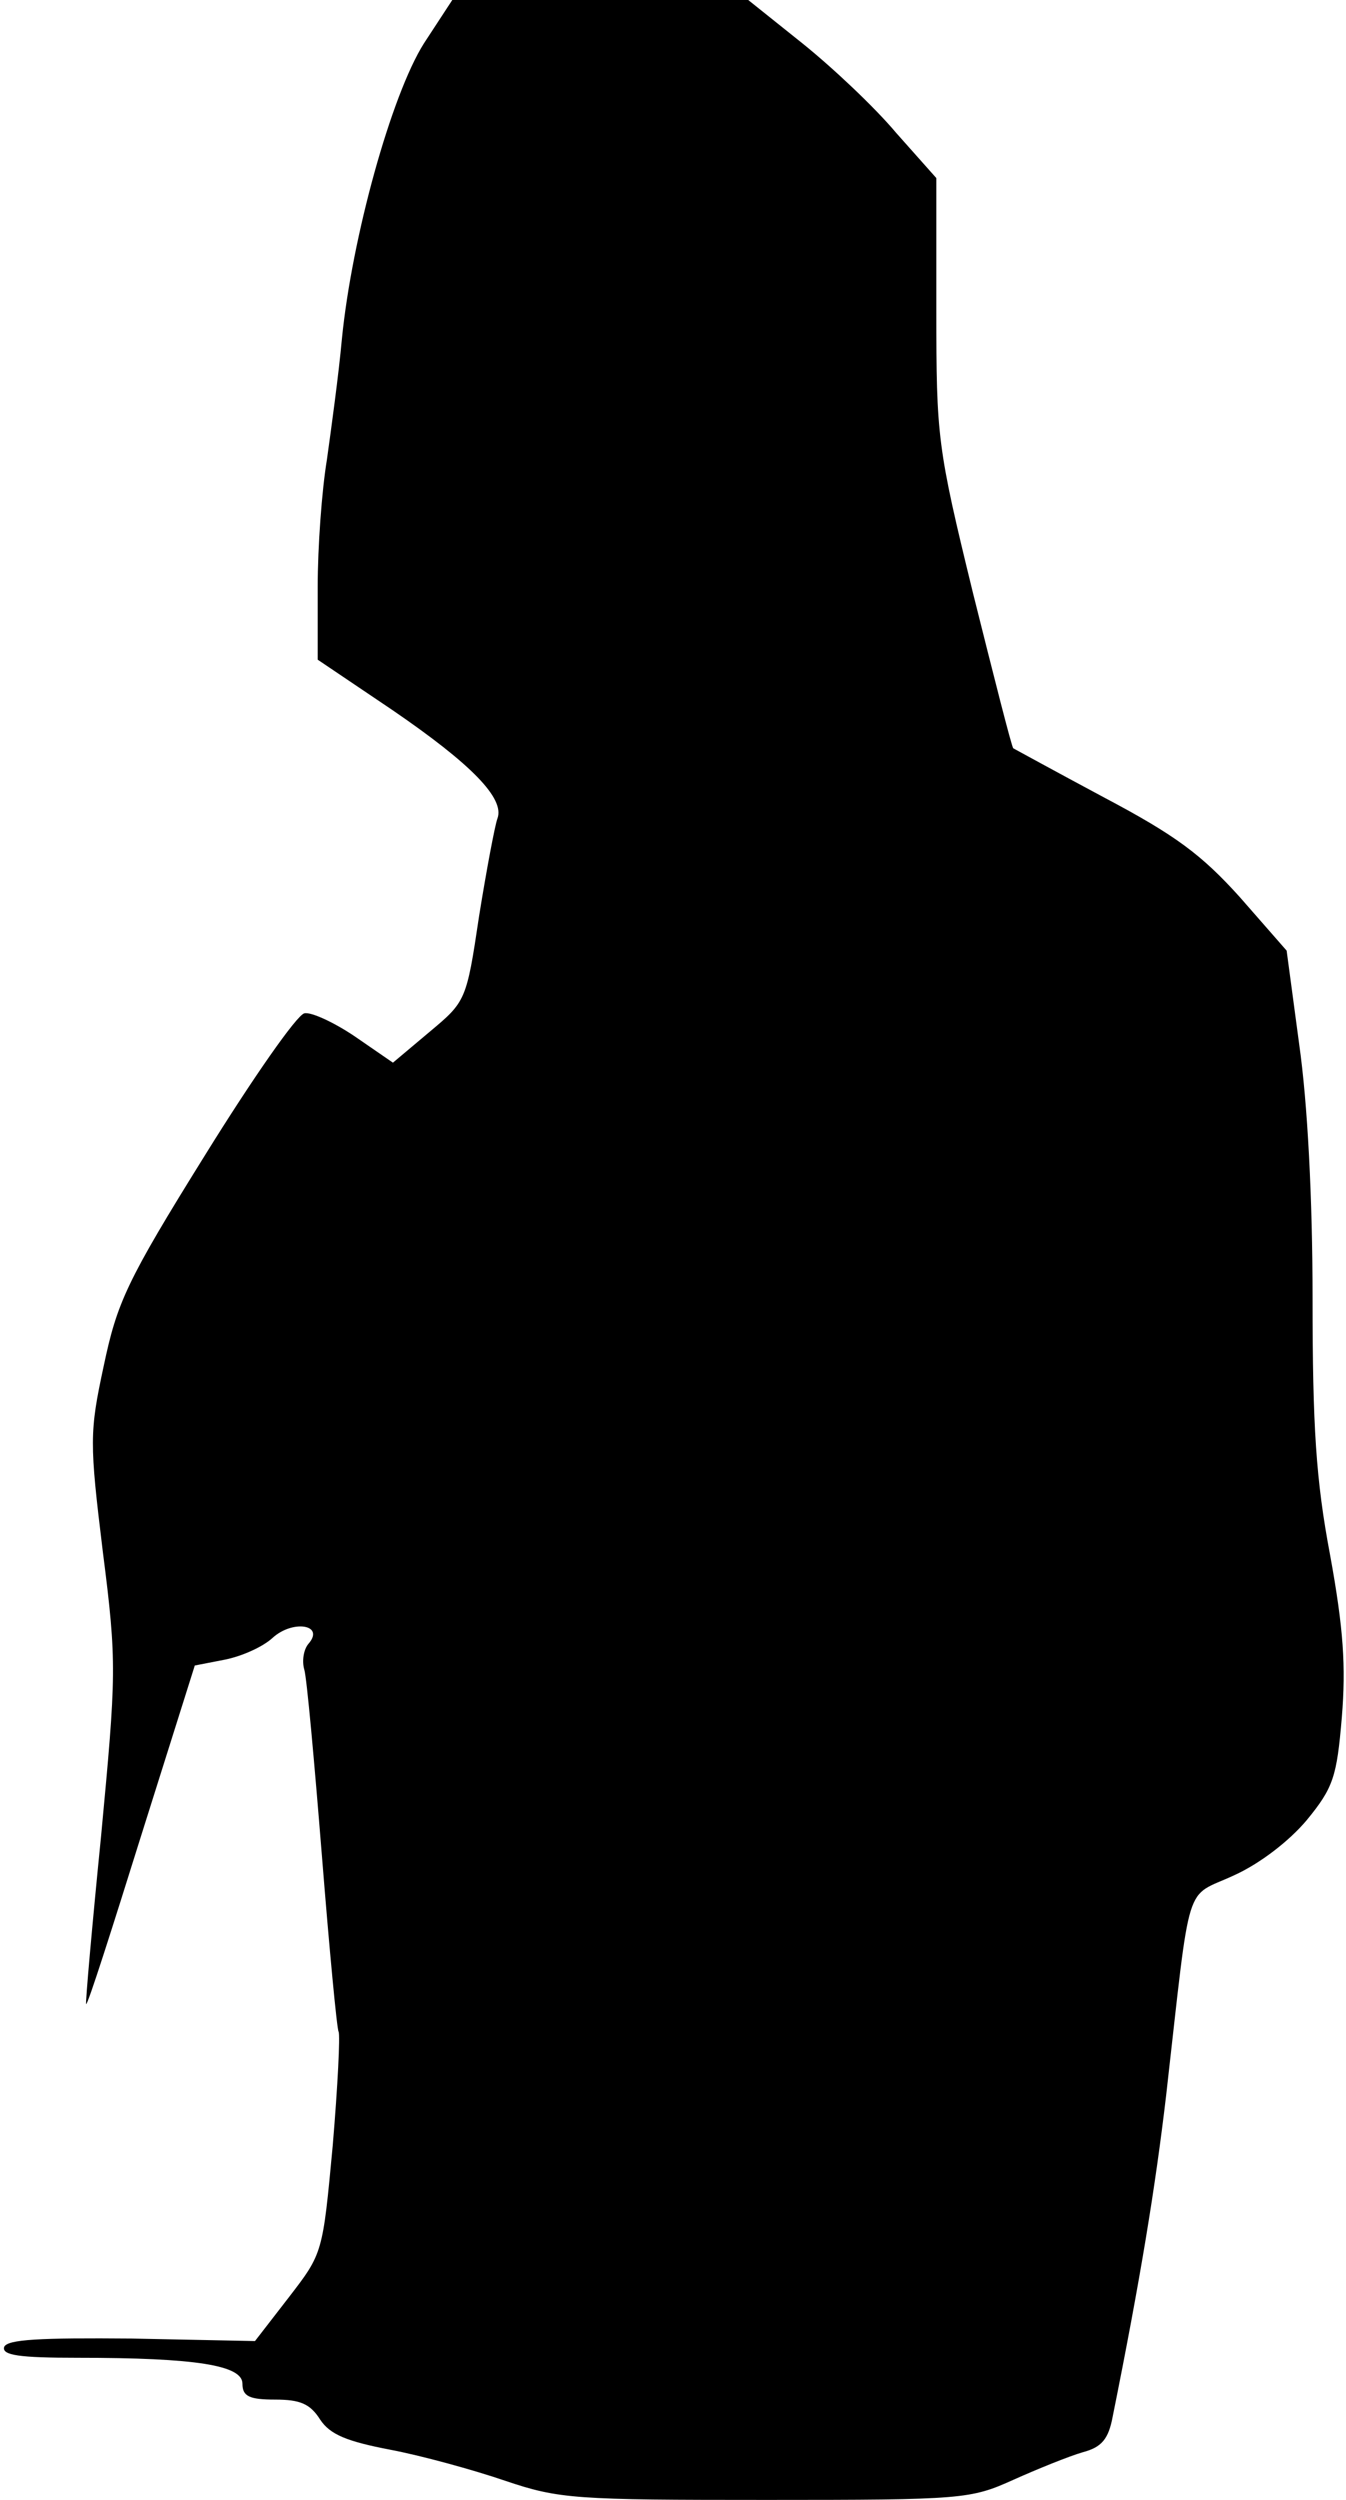 <?xml version="1.0" standalone="no"?>
<!DOCTYPE svg PUBLIC "-//W3C//DTD SVG 20010904//EN"
 "http://www.w3.org/TR/2001/REC-SVG-20010904/DTD/svg10.dtd">
<svg version="1.0" xmlns="http://www.w3.org/2000/svg"
 width="161pt" height="299pt" viewBox="0 0 161 299"
 preserveAspectRatio="xMidYMid meet">
<g transform="translate(0,299) scale(0.1,-0.1)"
fill="#000000" stroke="none">
<path fill="#000000" stroke="none" d="M507 2938 c-39 -62 -86 -232 -98 -353
-4 -44 -13 -109 -18 -145 -6 -36 -11 -104 -11 -152 l0 -87 89 -60 c95 -65 135
-106 126 -130 -3 -8 -13 -61 -22 -117 -15 -101 -16 -102 -59 -138 l-44 -37
-45 31 c-25 17 -53 30 -61 28 -9 -2 -62 -78 -119 -170 -94 -151 -105 -176
-121 -252 -17 -79 -17 -91 -1 -222 17 -133 16 -147 -2 -339 -11 -110 -19 -201
-18 -202 2 -1 31 90 66 202 l64 203 36 7 c20 4 45 15 57 26 24 22 63 16 43 -7
-6 -7 -8 -21 -5 -31 3 -10 12 -110 21 -222 9 -113 18 -208 20 -211 2 -4 -1
-65 -7 -136 -12 -129 -12 -129 -52 -181 l-41 -53 -147 3 c-111 1 -149 -1 -153
-10 -3 -10 18 -13 88 -13 142 0 197 -9 197 -31 0 -15 8 -19 39 -19 30 0 42 -5
54 -24 12 -18 32 -26 84 -36 37 -7 99 -24 137 -37 65 -22 84 -23 313 -23 235
0 244 1 295 24 29 13 66 28 83 33 23 6 31 16 36 43 33 164 51 274 64 385 30
264 21 234 81 262 31 14 66 41 87 66 32 39 36 52 42 123 5 61 2 106 -14 194
-17 90 -21 154 -21 307 0 120 -6 234 -16 304 l-15 112 -56 64 c-46 51 -77 74
-162 119 -58 31 -107 58 -109 59 -2 2 -23 85 -48 185 -43 176 -44 187 -44 339
l0 158 -48 54 c-26 31 -76 78 -112 107 l-65 52 -177 0 -177 0 -34 -52z"/>
</g>
</svg>
